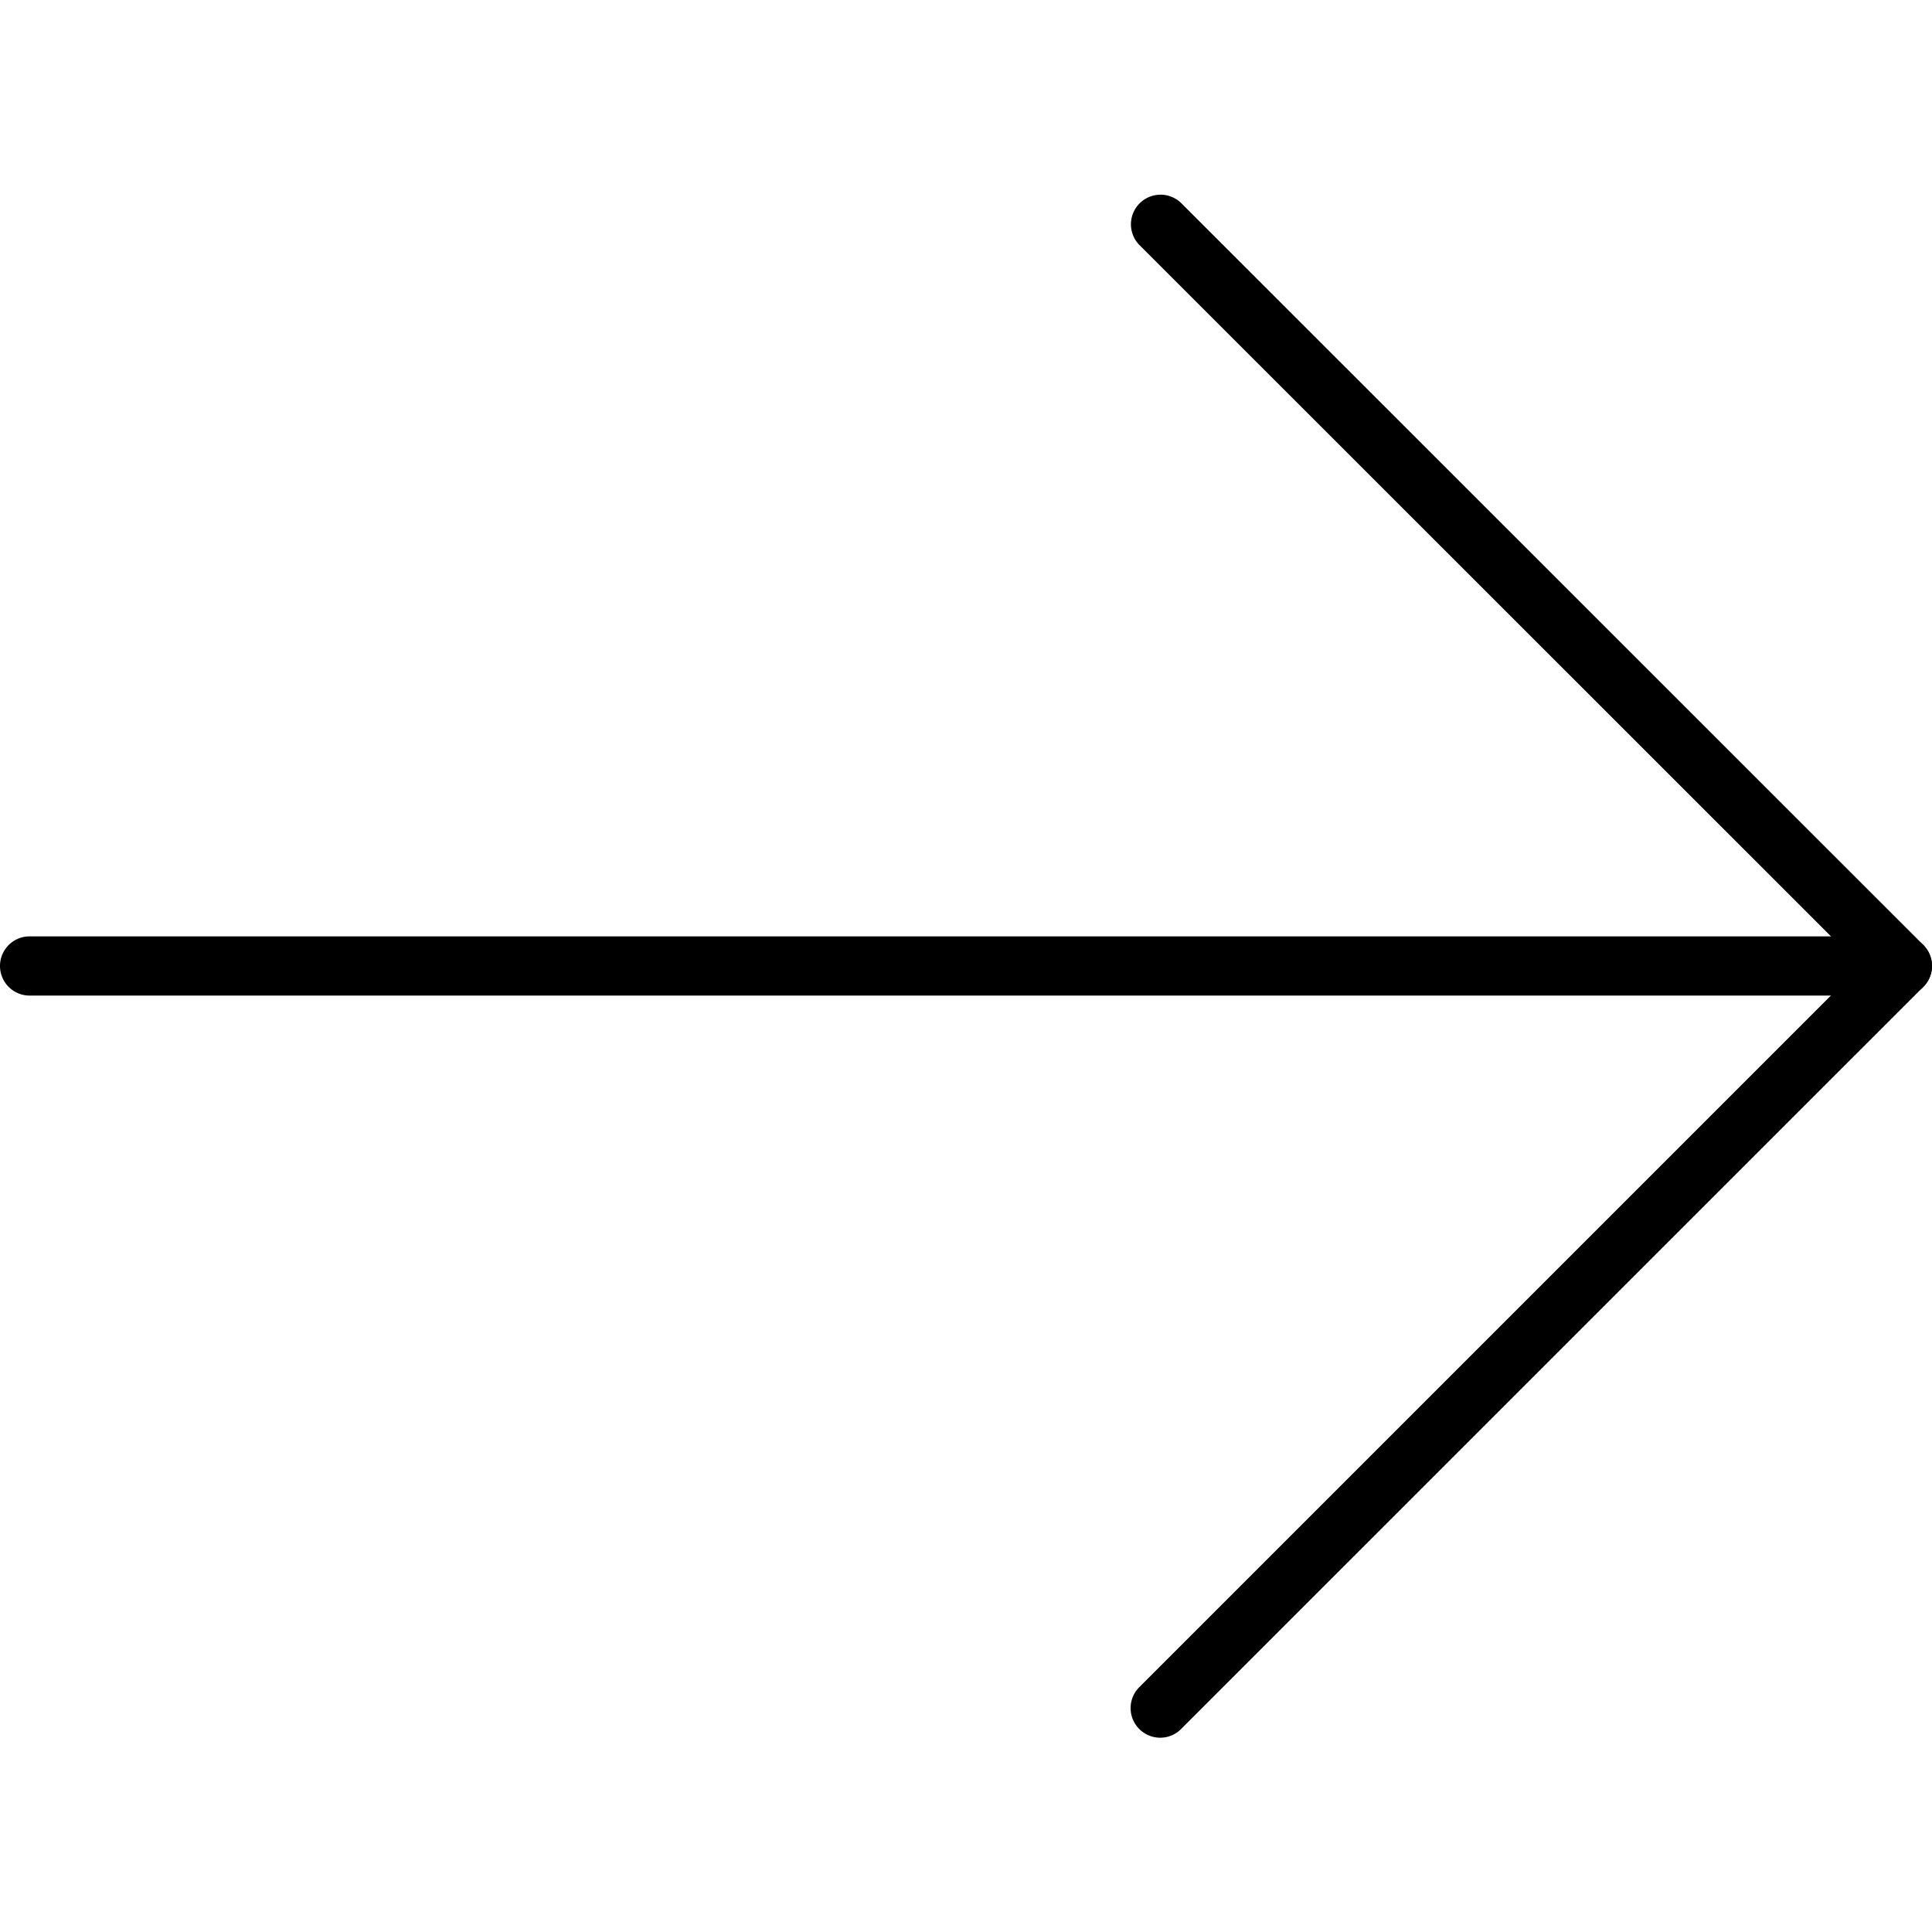 <svg xmlns="http://www.w3.org/2000/svg" viewBox="0 0 32.635 32.635">
  <path d="M32.135 16.817H.5a.5.5 0 0 1 0-1h31.635a.5.5 0 0 1 0 1z"/>
  <path d="M19.598 29.353a.5.5 0 0 1-.354-.853l12.184-12.184-12.184-12.18a.5.5 0 0 1 .707-.707l12.537 12.533a.5.5 0 0 1 0 .708L19.951 29.206a.495.495 0 0 1-.353.147z"/>
</svg>
